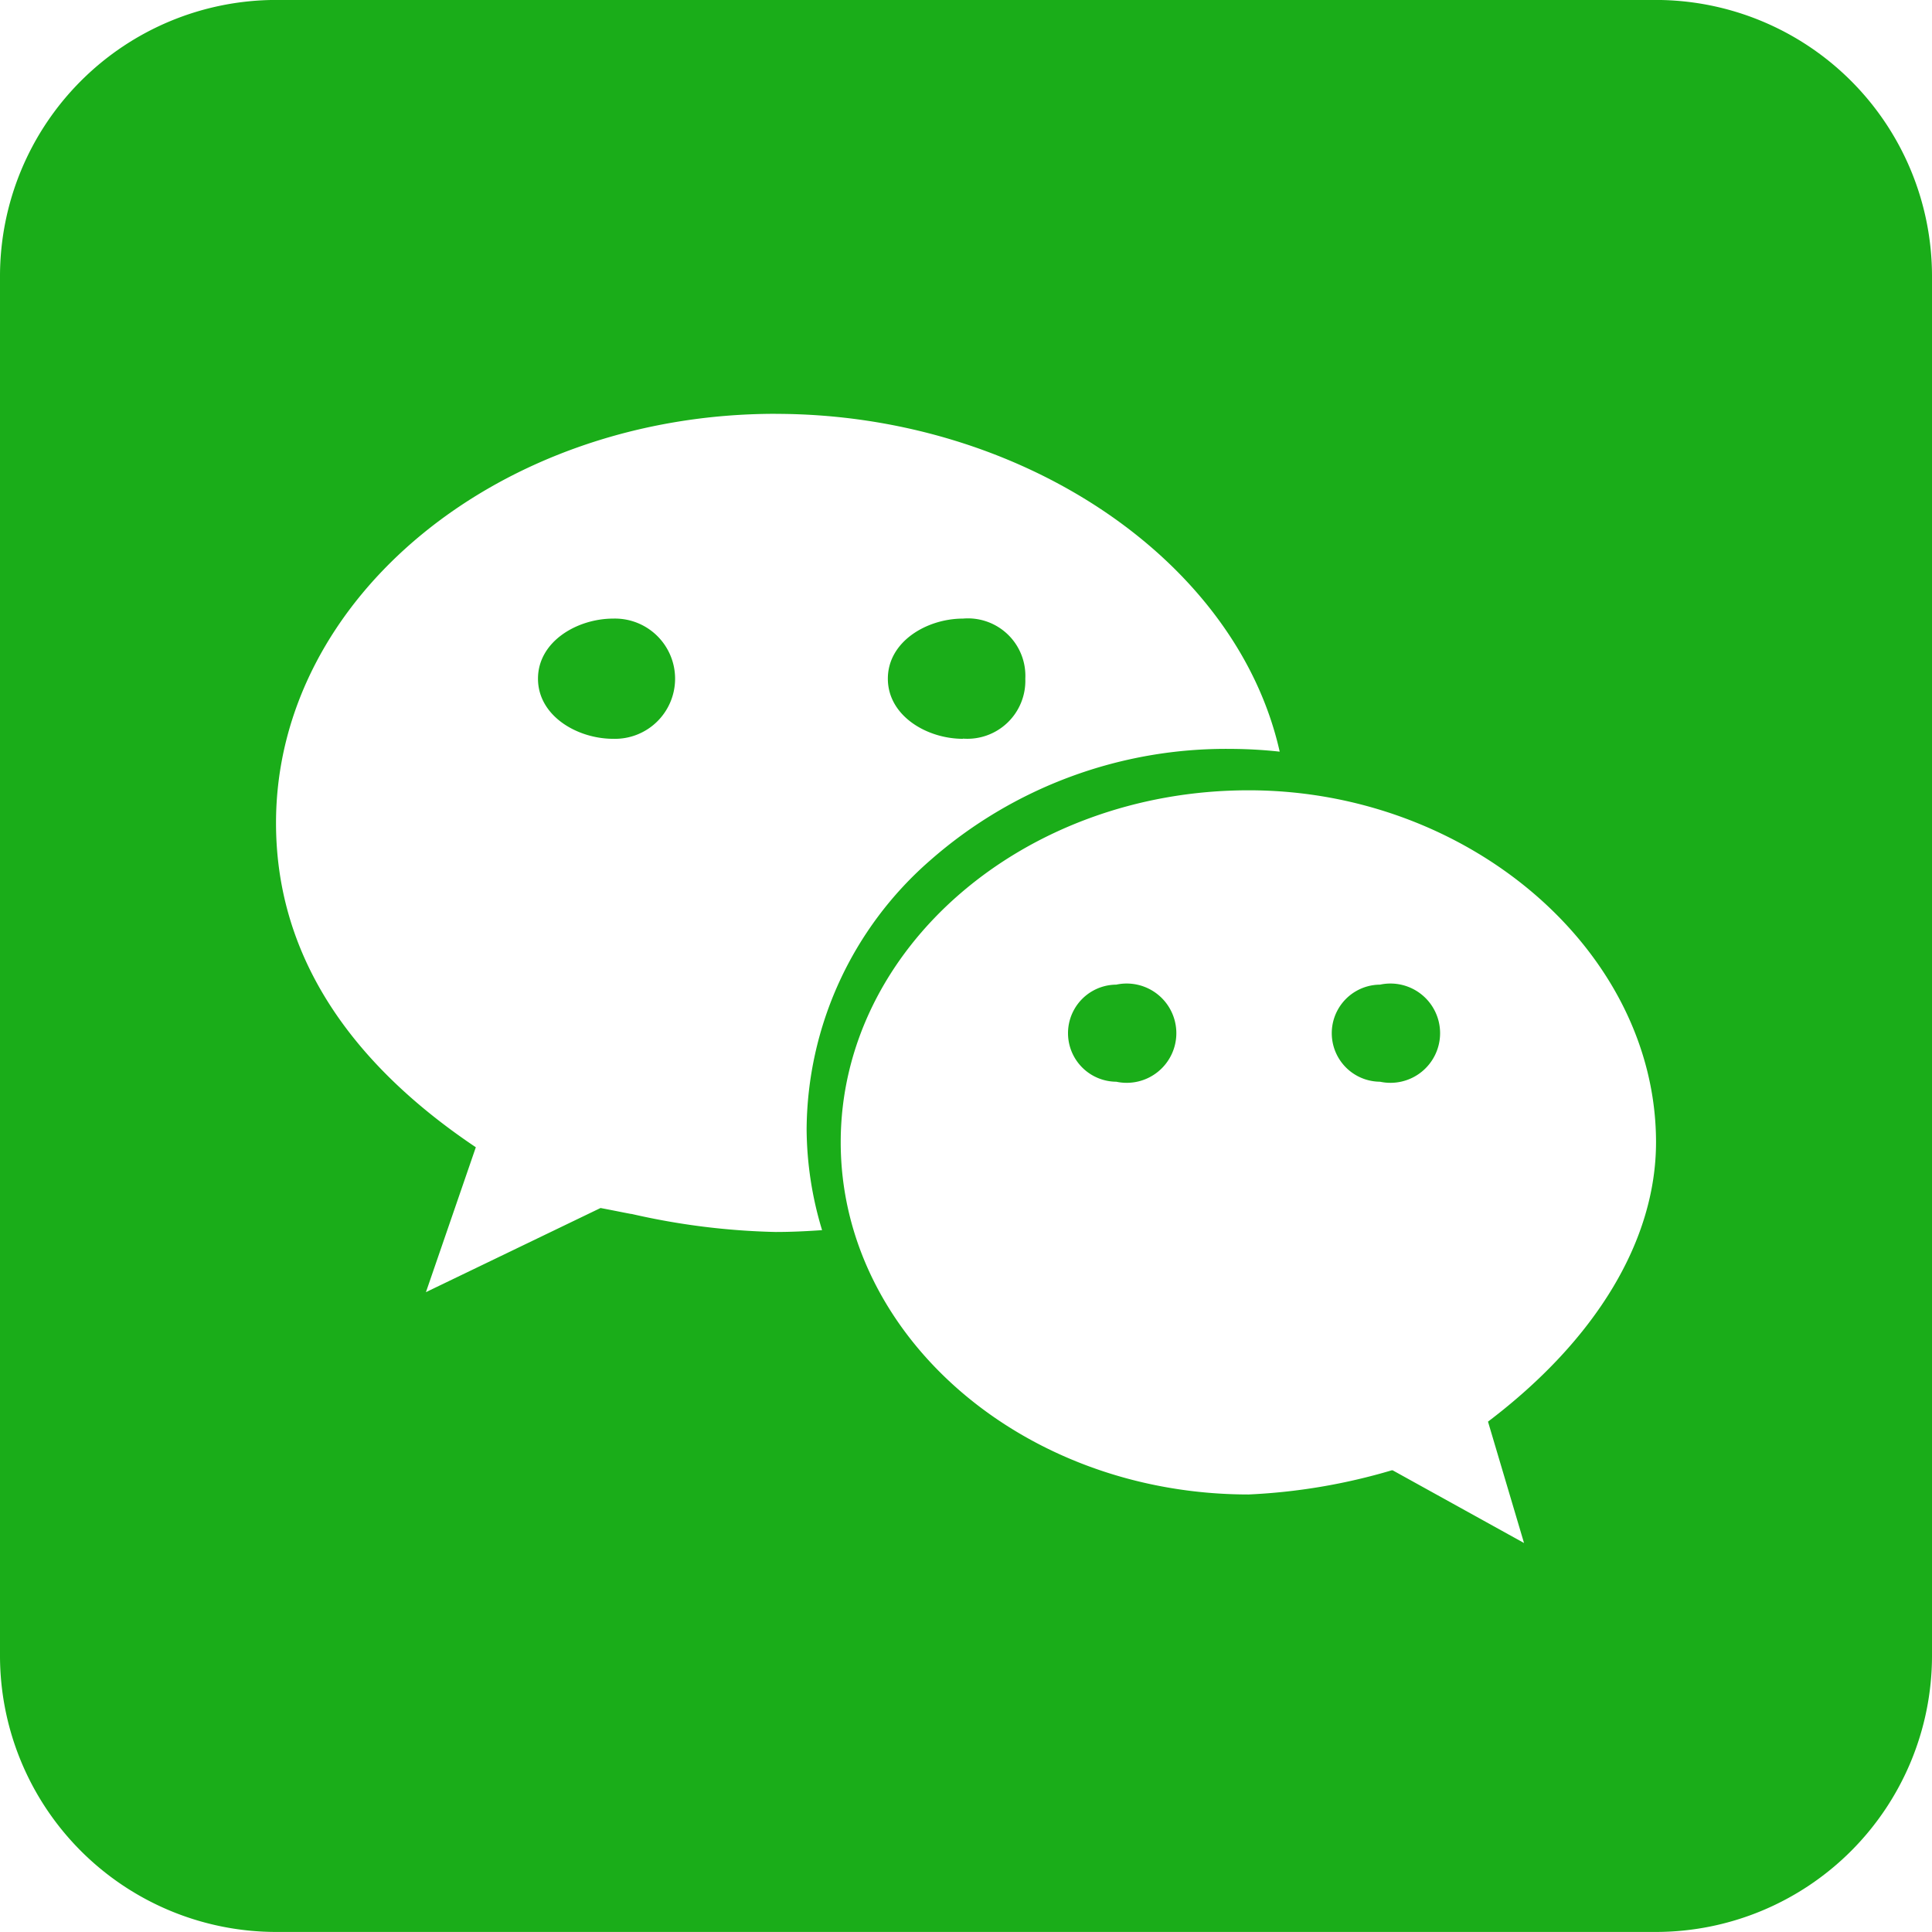 <?xml version="1.0" standalone="no"?><!DOCTYPE svg PUBLIC "-//W3C//DTD SVG 1.1//EN" "http://www.w3.org/Graphics/SVG/1.1/DTD/svg11.dtd"><svg t="1600502823388" class="icon" viewBox="0 0 1024 1024" version="1.1" xmlns="http://www.w3.org/2000/svg" p-id="10325" xmlns:xlink="http://www.w3.org/1999/xlink" width="16" height="16"><defs><style type="text/css"></style></defs><path d="M877.703 1023.974H146.297A146.476 146.476 0 0 1 0 877.678V146.271A146.476 146.476 0 0 1 146.297-0.026h731.407a146.476 146.476 0 0 1 146.297 146.297v731.407a146.476 146.476 0 0 1-146.297 146.297zM738.011 779.225l69.757 38.603-19.097-64.33c57.444-43.518 89.058-96.2 89.058-148.089 0-101.115-98.837-186.538-215.9-186.538-119.239 0-216.232 83.682-216.232 186.538s96.994 186.691 216.232 186.691a316.298 316.298 0 0 0 75.798-12.799h0.41zM411.09 219.33c-145.913 0-264.793 97.275-264.793 216.847 0 66.889 35.608 124.717 105.902 171.895l-26.443 76.796 92.539-44.593c4.249 0.794 8.345 1.613 12.339 2.406l3.737 0.717h0.307a376.711 376.711 0 0 0 76.387 9.574c7.552 0 15.59-0.333 24.652-0.973a187.485 187.485 0 0 1-8.192-53.373 190.557 190.557 0 0 1 65.456-142.585 237.505 237.505 0 0 1 159.685-59.107 245.005 245.005 0 0 1 25.599 1.459c-22.936-102.062-137.747-179.037-267.174-179.037z m320.342 354.005a25.727 25.727 0 0 1 0-51.453 26.315 26.315 0 1 1 0 51.453z m-139.795 0a25.727 25.727 0 0 1 0-51.453 26.315 26.315 0 1 1 0 51.453z m-81.25-181.751c-19.148 0-39.806-12.185-39.806-31.87s20.658-31.845 39.806-31.845a30.437 30.437 0 0 1 33.048 31.845 30.718 30.718 0 0 1-33.048 31.768z m-185.335 0c-19.199 0-39.908-12.185-39.908-31.87s20.709-31.845 39.908-31.845a31.87 31.87 0 1 1 0 63.715z" fill="#1AAD19" p-id="10326"></path></svg>